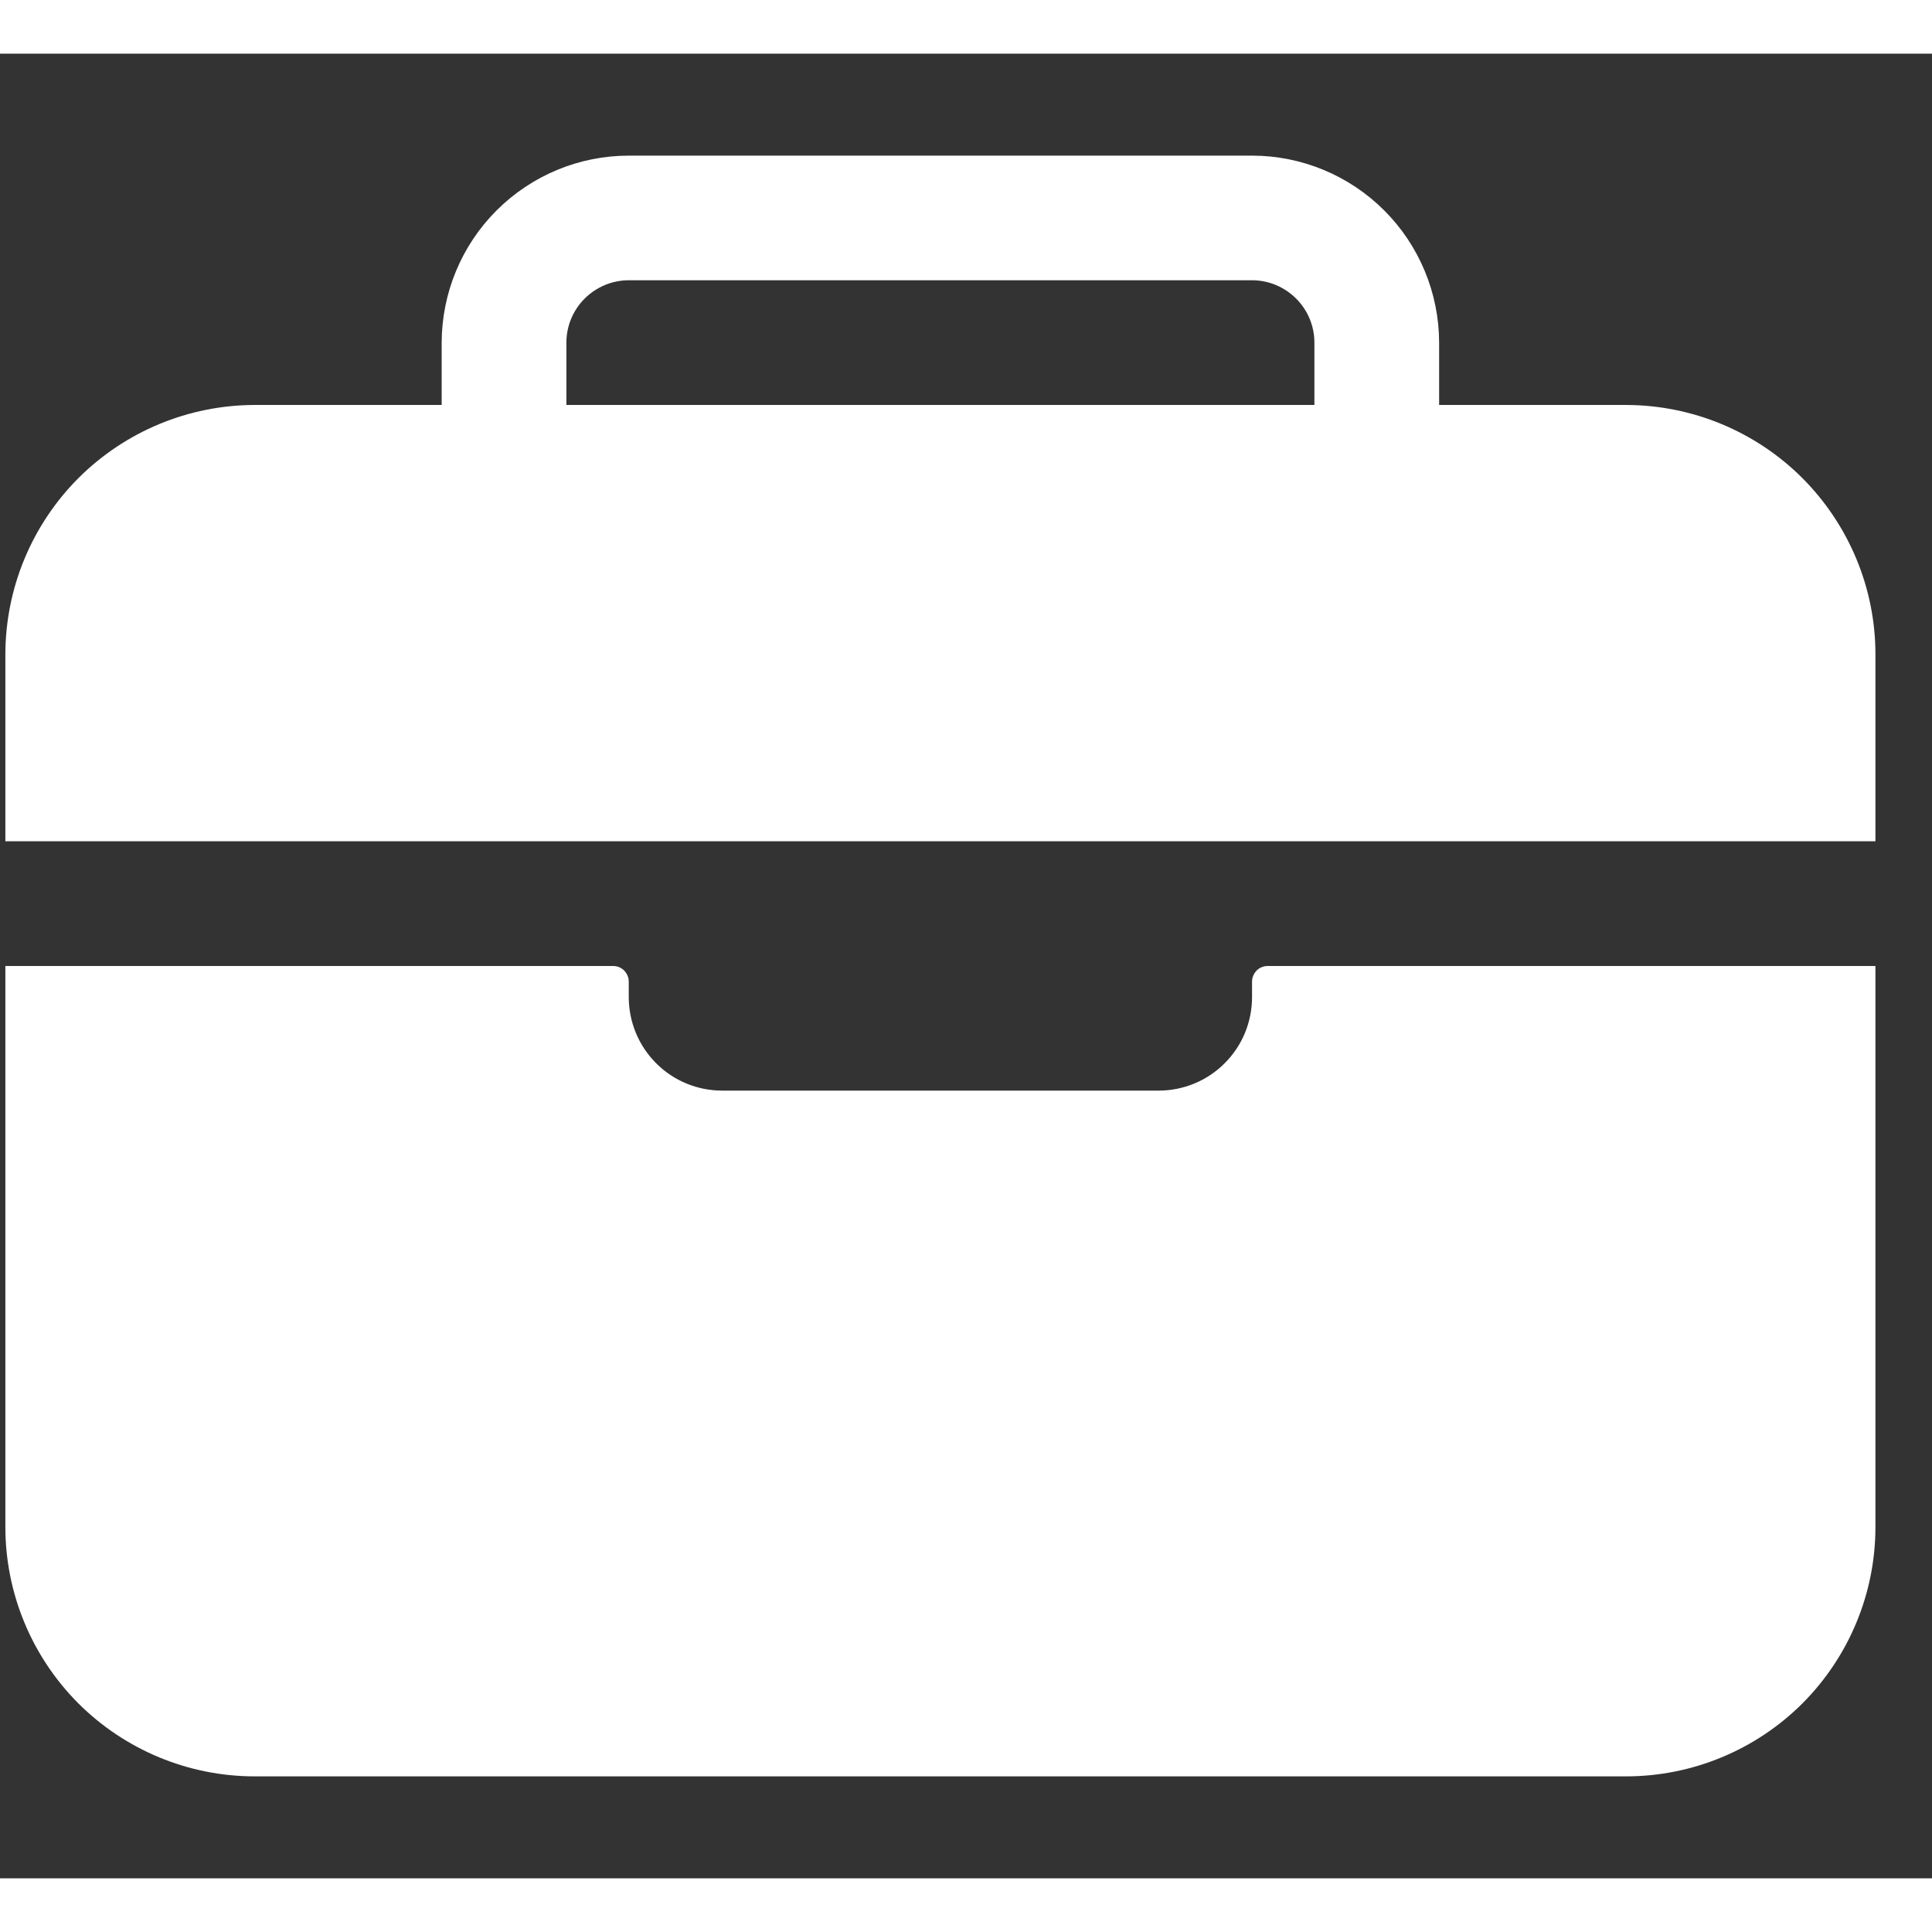 <svg width="15" height="15" viewBox="0 0 18 17" fill="none" xmlns="http://www.w3.org/2000/svg">
<rect x="0" y="0" width="18" height="17" fill="#333333" stroke="none"/>
<path d="M17.473 5.596C17.473 4.98 17.227 4.39 16.792 3.954C16.357 3.519 15.766 3.274 15.15 3.273H13.408V2.692C13.407 2.23 13.223 1.787 12.897 1.461C12.57 1.134 12.127 0.95 11.665 0.95H5.858C5.396 0.95 4.953 1.134 4.626 1.461C4.3 1.787 4.116 2.23 4.115 2.692V3.273H2.373C1.757 3.274 1.167 3.519 0.731 3.954C0.296 4.39 0.051 4.98 0.05 5.596V7.338H17.473V5.596ZM12.246 3.273H5.277V2.692C5.277 2.538 5.338 2.391 5.447 2.282C5.556 2.173 5.704 2.111 5.858 2.111H11.665C11.819 2.111 11.967 2.173 12.076 2.282C12.185 2.391 12.246 2.538 12.246 2.692V3.273ZM11.665 8.79C11.665 9.021 11.574 9.243 11.41 9.406C11.247 9.57 11.025 9.661 10.794 9.661H6.729C6.498 9.661 6.276 9.57 6.113 9.406C5.95 9.243 5.858 9.021 5.858 8.79V8.645C5.858 8.607 5.842 8.57 5.815 8.542C5.788 8.515 5.751 8.5 5.713 8.5H0.05V13.727C0.05 14.343 0.295 14.934 0.73 15.37C1.166 15.805 1.757 16.05 2.373 16.05H15.15C15.766 16.05 16.357 15.805 16.793 15.37C17.228 14.934 17.473 14.343 17.473 13.727V8.5H11.811C11.772 8.5 11.735 8.515 11.708 8.542C11.681 8.57 11.665 8.607 11.665 8.645V8.79Z" fill="white"/>
</svg>
